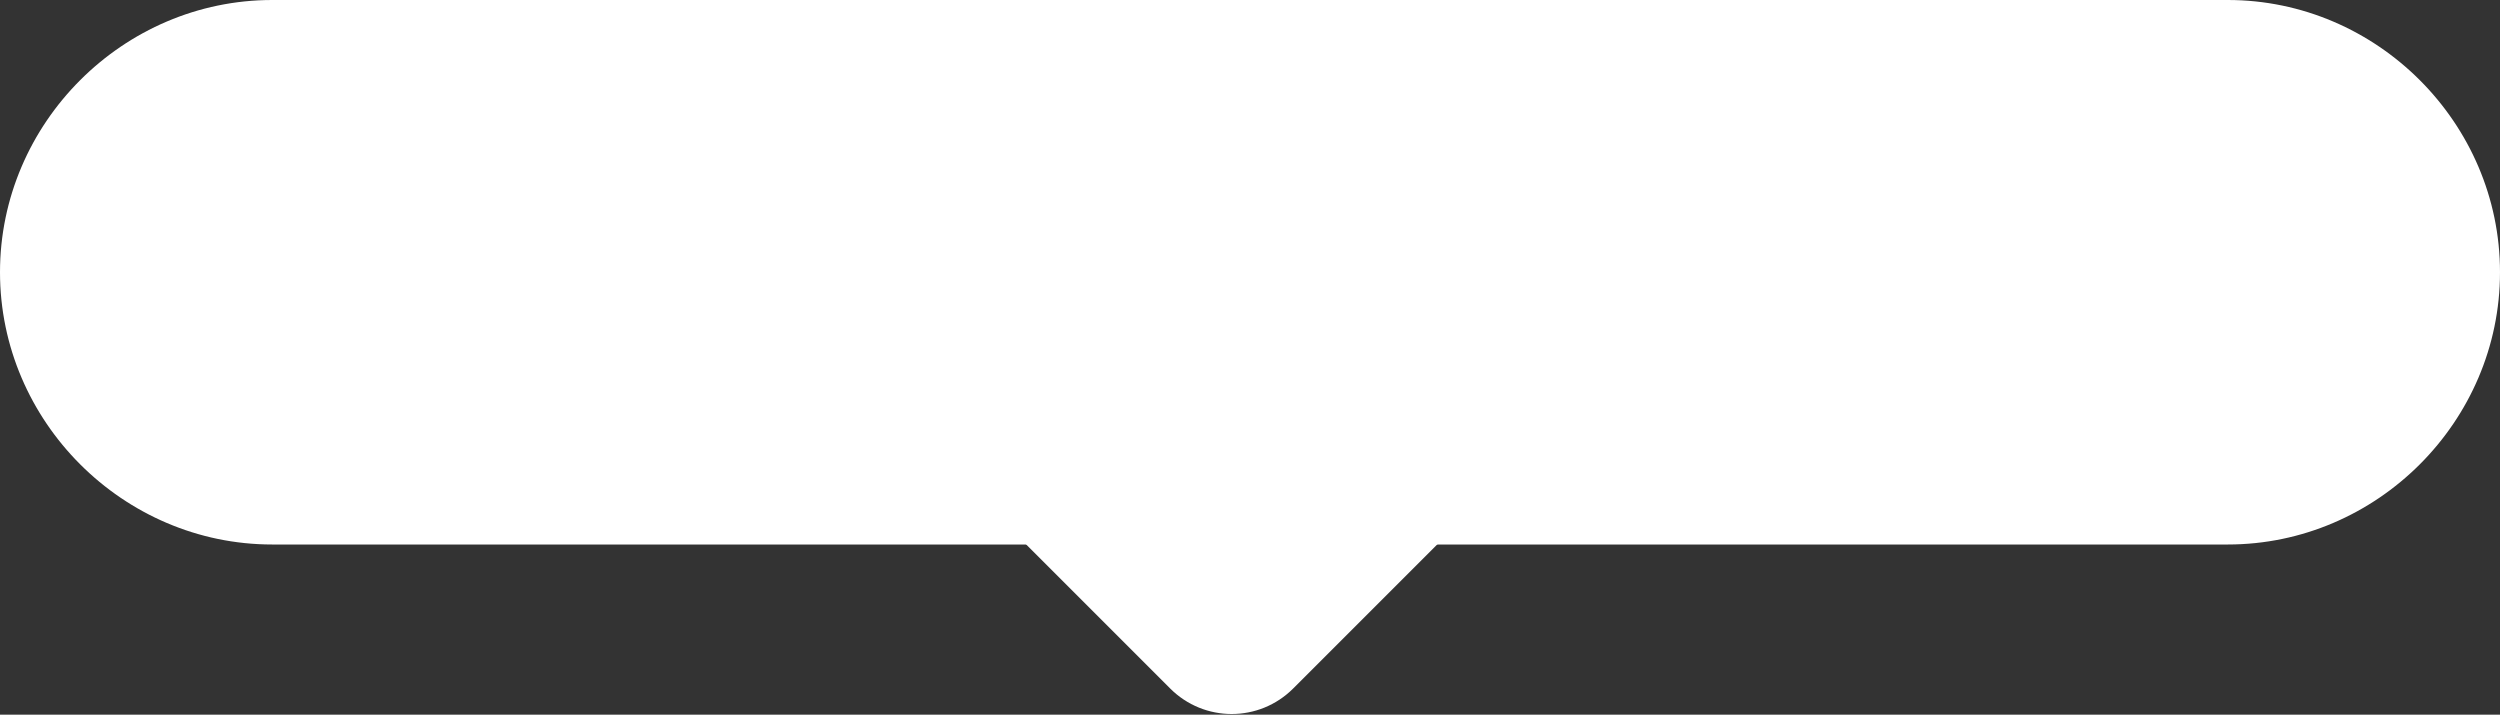 <!-- Generator: Adobe Illustrator 19.0.0, SVG Export Plug-In  -->
<svg version="1.0"
	 xmlns="http://www.w3.org/2000/svg" xmlns:xlink="http://www.w3.org/1999/xlink" xmlns:a="http://ns.adobe.com/AdobeSVGViewerExtensions/3.0/"
	 x="0px" y="0px" width="95.5px" height="27.3px" viewBox="0 0 95.5 27.3" enable-background="new 0 0 95.5 27.3"
	 xml:space="preserve">
<rect x="0" y="0" width="95.5" height="27.3" fill="#333333" stroke="none"/>
<defs>
</defs>
<g id="XMLID_15_">
	<path id="XMLID_17_" fill="#FFFFFF" d="M85.1,20.8H10.4C4.7,20.8,0,16.1,0,10.4v0C0,4.7,4.7,0,10.4,0l74.7,0
		c5.7,0,10.4,4.7,10.4,10.4v0C95.5,16.1,90.8,20.8,85.1,20.8z"/>
	<path id="XMLID_16_" fill="#FFFFFF" d="M55.8,19.9l-6.4,6.4c-1.3,1.3-3.4,1.3-4.7,0l-6.4-6.4"/>
</g>
</svg>
